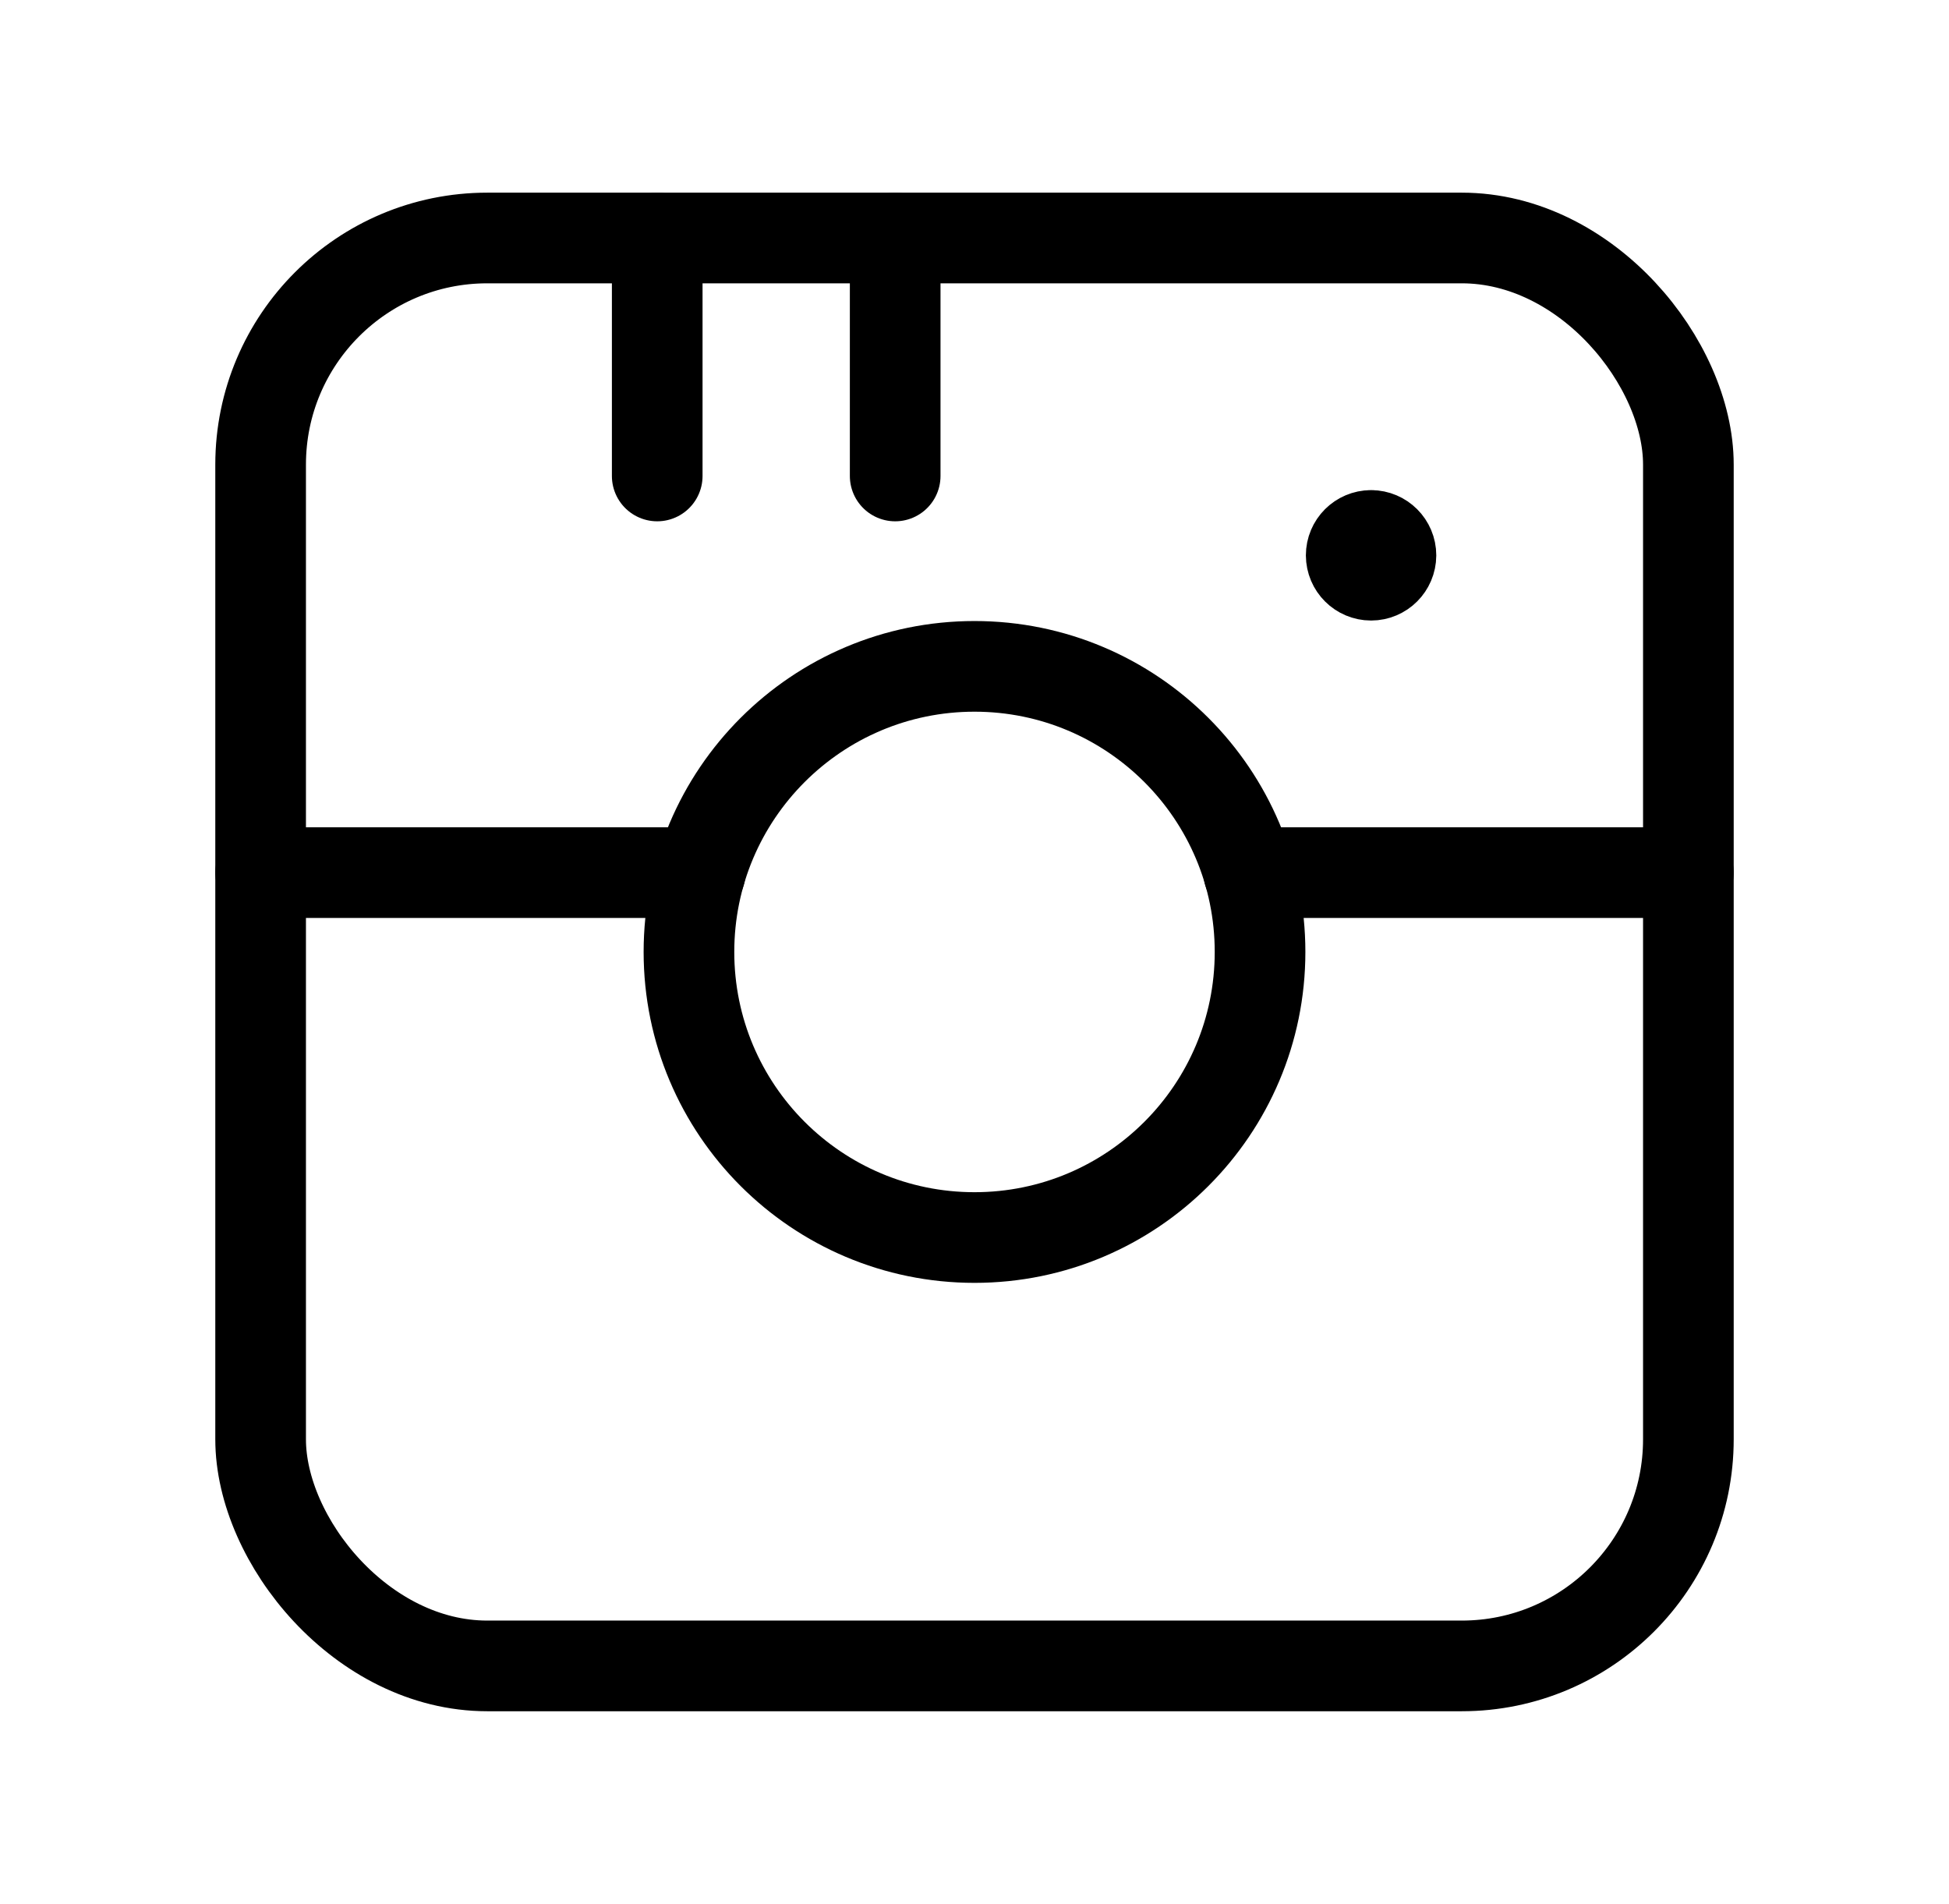 <svg width="43" height="42" viewBox="0 0 43 42" fill="none" xmlns="http://www.w3.org/2000/svg">
<path d="M30.249 11.812C30.007 11.813 29.811 12.009 29.811 12.251C29.812 12.493 30.008 12.689 30.25 12.689C30.491 12.689 30.687 12.493 30.688 12.251C30.688 12.009 30.492 11.813 30.25 11.812" stroke="black" stroke-width="2" stroke-linecap="round" stroke-linejoin="round"/>
<circle cx="21.5" cy="21" r="6.3" stroke="black" stroke-width="2" stroke-linecap="round" stroke-linejoin="round" fill="none"/>
<rect x="5.75" y="5.25" width="31.5" height="31.5" rx="5" stroke="black" stroke-width="2" stroke-linecap="round" stroke-linejoin="round" fill="none"/>
<path d="M14.5 10.5V5.25" stroke="black" stroke-width="2" stroke-linecap="round" stroke-linejoin="round" fill="none"/>
<path d="M19.75 10.5V5.25" stroke="black" stroke-width="2" stroke-linecap="round" stroke-linejoin="round" fill="none"/>
<path d="M37.25 19.25H27.551" stroke="black" stroke-width="2" stroke-linecap="round" stroke-linejoin="round" fill="none"/>
<path d="M15.448 19.25H5.75" stroke="black" stroke-width="2" stroke-linecap="round" stroke-linejoin="round" fill="none"/>
</svg>
